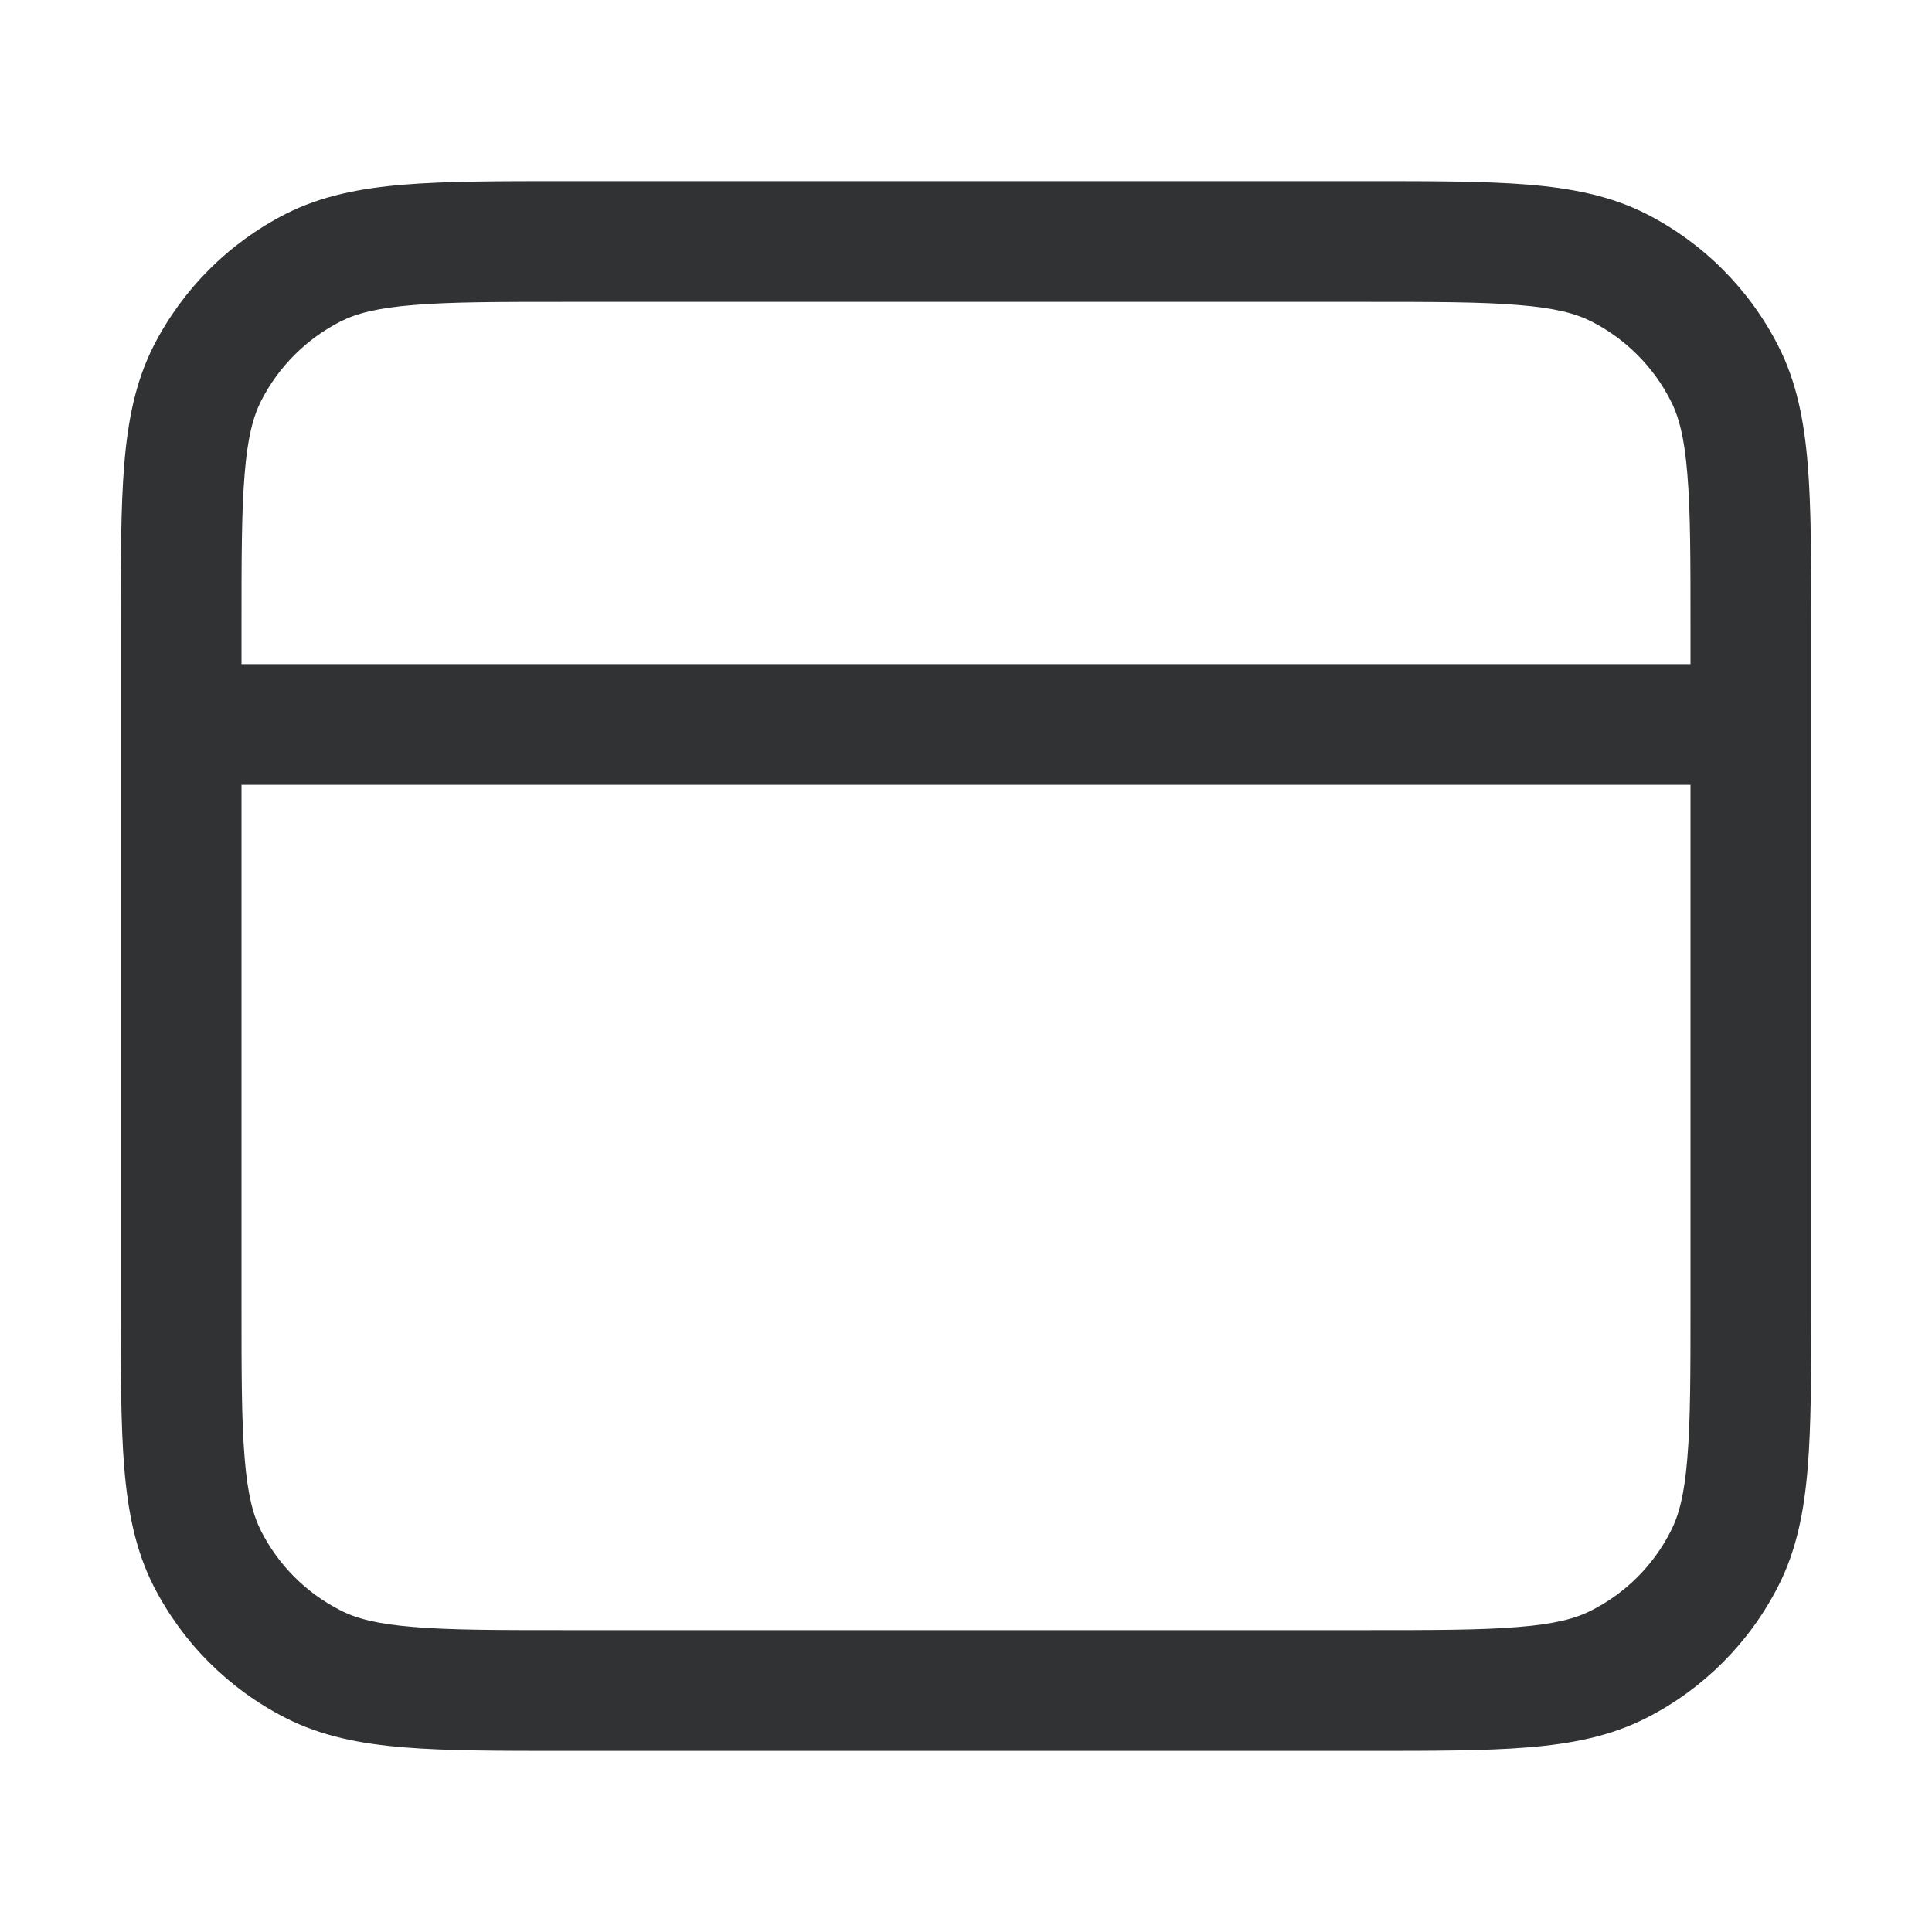 <svg width="16" height="16" viewBox="0 0 16 16" fill="none" xmlns="http://www.w3.org/2000/svg">
    <path fill-rule="evenodd" clip-rule="evenodd"
        d="M4.679 1.5L11.321 1.5C11.863 1.5 12.3 1.5 12.654 1.529C13.019 1.559 13.339 1.622 13.635 1.772C14.105 2.012 14.488 2.395 14.727 2.865C14.878 3.161 14.941 3.481 14.971 3.846C15 4.2 15 4.637 15 5.179V10.821C15 11.363 15 11.8 14.971 12.154C14.941 12.519 14.878 12.839 14.727 13.135C14.488 13.605 14.105 13.988 13.635 14.227C13.339 14.378 13.019 14.441 12.654 14.471C12.3 14.5 11.863 14.5 11.321 14.5H4.679C4.137 14.5 3.7 14.5 3.346 14.471C2.981 14.441 2.661 14.378 2.365 14.227C1.895 13.988 1.512 13.605 1.272 13.135C1.122 12.839 1.059 12.519 1.029 12.154C1 11.8 1 11.363 1 10.821L1 6L1 5.179C1 4.637 1 4.2 1.029 3.846C1.059 3.481 1.122 3.161 1.272 2.865C1.512 2.395 1.895 2.012 2.365 1.772C2.661 1.622 2.981 1.559 3.346 1.529C3.7 1.5 4.137 1.5 4.679 1.5ZM2 6.5L2 10.8C2 11.368 2 11.764 2.026 12.073C2.05 12.376 2.096 12.549 2.163 12.681C2.307 12.963 2.537 13.193 2.819 13.336C2.951 13.404 3.125 13.45 3.427 13.474C3.736 13.5 4.132 13.5 4.7 13.5H11.3C11.868 13.5 12.264 13.5 12.573 13.474C12.876 13.45 13.049 13.404 13.181 13.336C13.463 13.193 13.693 12.963 13.836 12.681C13.904 12.549 13.95 12.376 13.974 12.073C14 11.764 14 11.368 14 10.8V6.5H2ZM14 5.5H2V5.2C2 4.632 2 4.236 2.026 3.927C2.05 3.625 2.096 3.451 2.163 3.319C2.307 3.037 2.537 2.807 2.819 2.663C2.951 2.596 3.125 2.55 3.427 2.526C3.736 2.5 4.132 2.5 4.7 2.5L11.3 2.5C11.868 2.5 12.264 2.5 12.573 2.526C12.876 2.55 13.049 2.596 13.181 2.663C13.463 2.807 13.693 3.037 13.836 3.319C13.904 3.451 13.95 3.625 13.974 3.927C14 4.236 14 4.632 14 5.2V5.5Z"
        fill="#303233" />
</svg>
